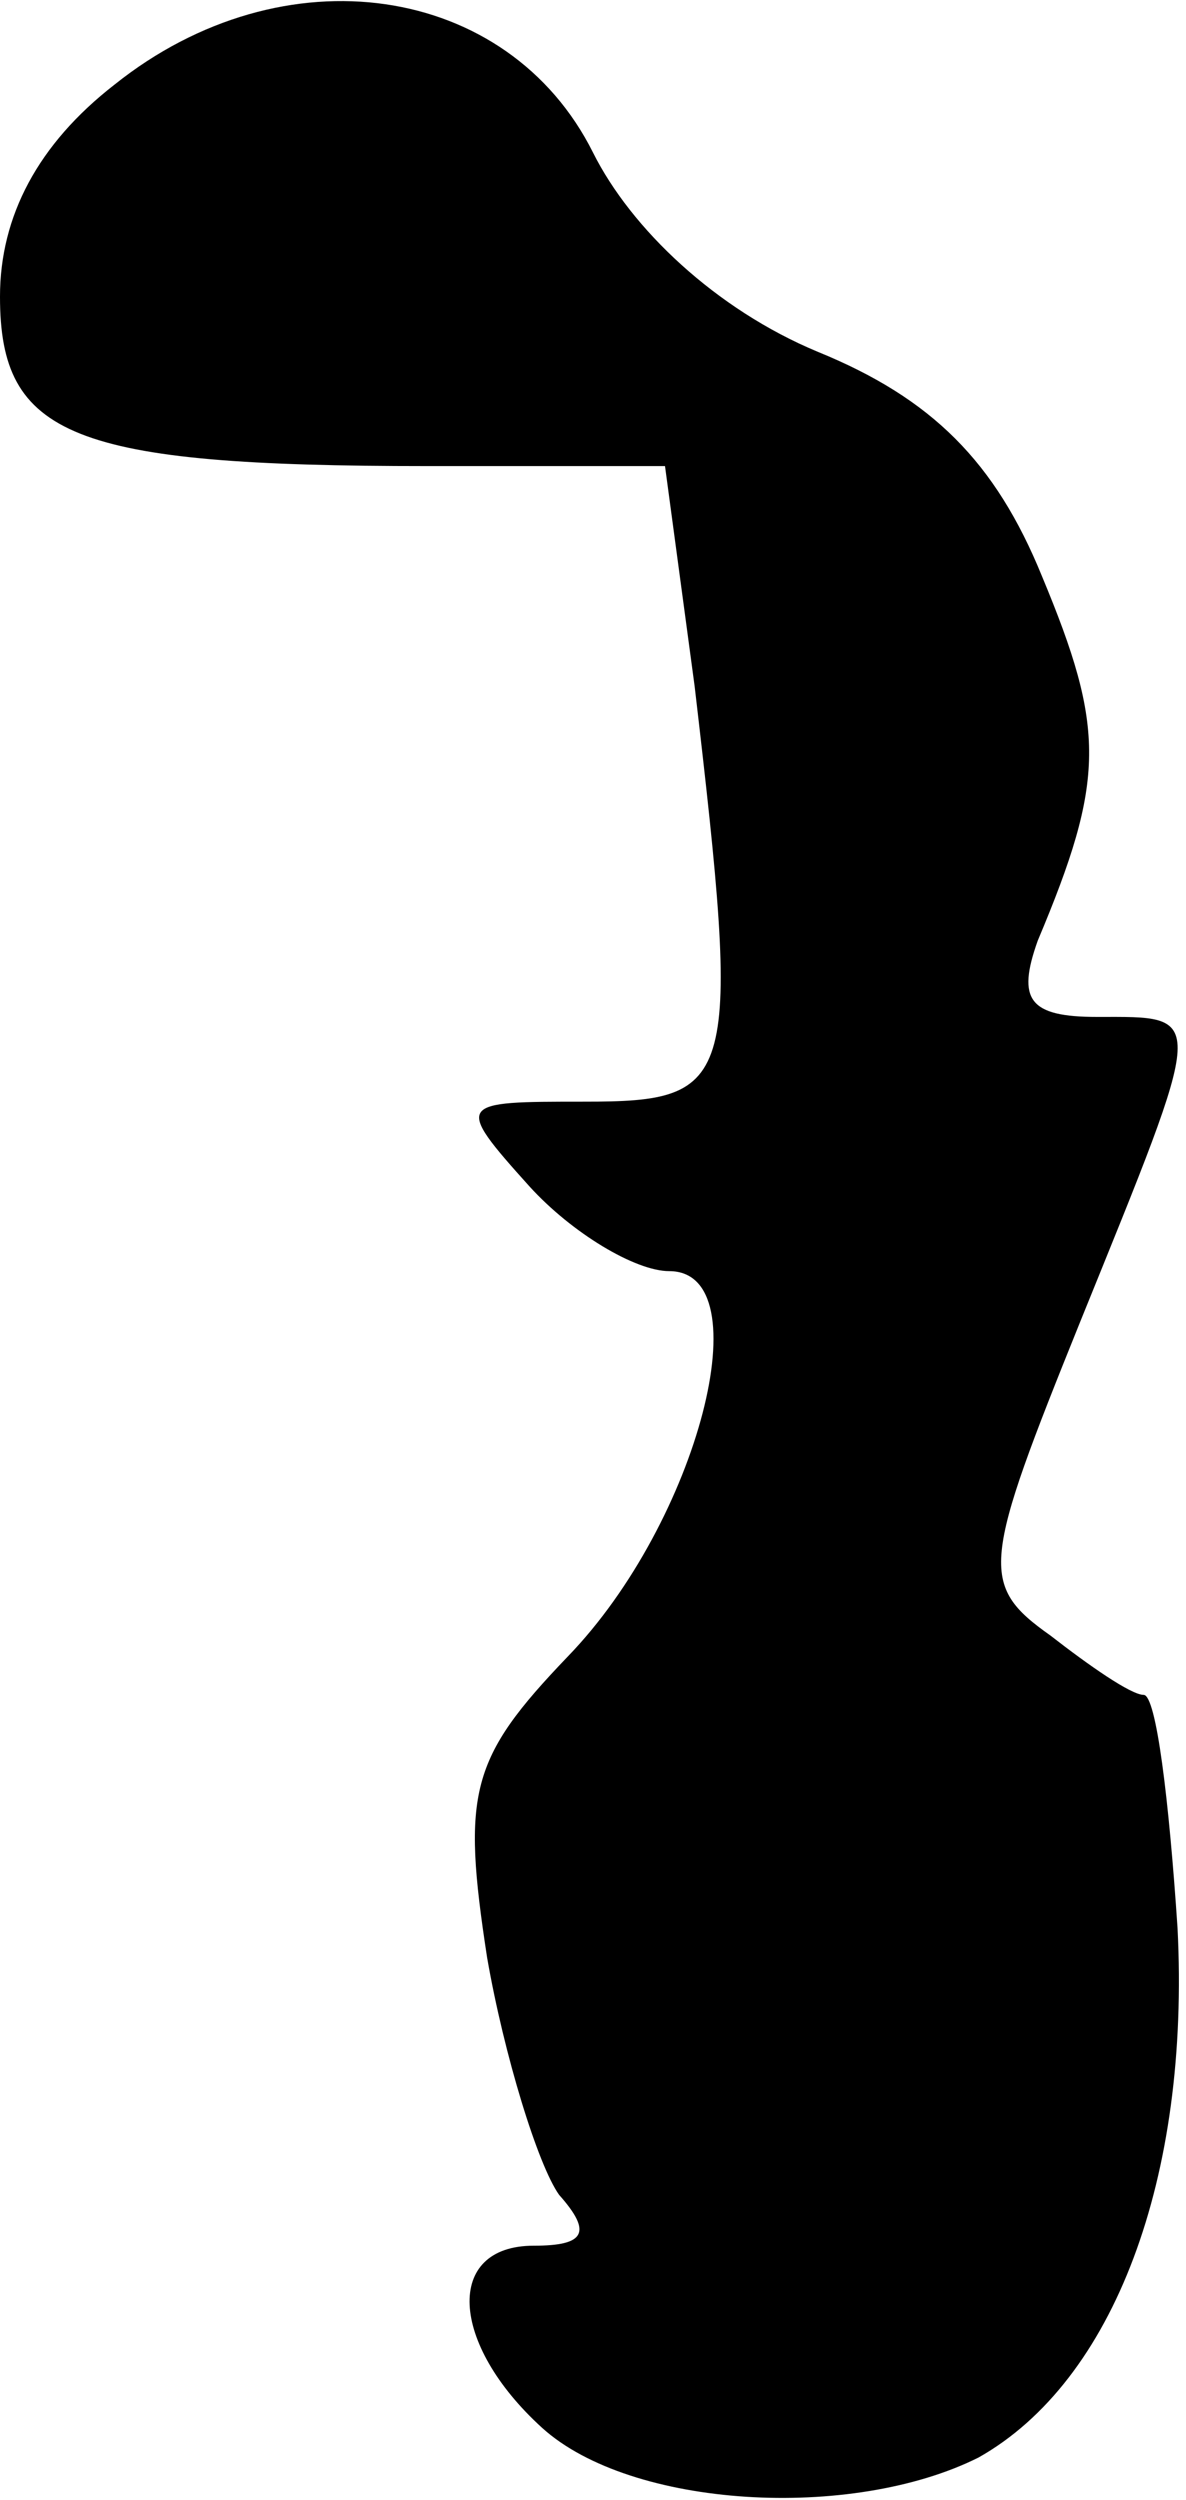 <?xml version="1.0" standalone="no"?>
<!DOCTYPE svg PUBLIC "-//W3C//DTD SVG 20010904//EN"
 "http://www.w3.org/TR/2001/REC-SVG-20010904/DTD/svg10.dtd">
<svg version="1.0" xmlns="http://www.w3.org/2000/svg"
 width="28pt" height="59pt" viewBox="0 0 28 59"
 preserveAspectRatio="xMidYMid meet">
<g transform="translate(0,59) scale(0.1,-0.1)"
fill="#000000" stroke="none">
<path fill="#000000" stroke="none" d="M27 570 c-18 -14 -27 -31 -27 -50 0
-33 17 -40 101 -40 l56 0 7 -52 c11 -94 10 -98 -26 -98 -30 0 -31 0 -13 -20
10 -11 25 -20 33 -20 22 0 7 -59 -24 -91 -23 -24 -25 -32 -19 -71 4 -23 12
-49 17 -56 8 -9 6 -12 -6 -12 -21 0 -20 -23 2 -43 21 -19 73 -22 103 -7 32 18
50 66 47 125 -2 30 -5 55 -8 55 -3 0 -13 7 -22 14 -17 12 -16 17 7 74 30 74
30 72 4 72 -16 0 -19 4 -14 18 16 38 16 50 1 86 -11 27 -26 42 -53 53 -24 10
-44 29 -53 47 -20 40 -73 48 -113 16z"/>
</g>
</svg>
